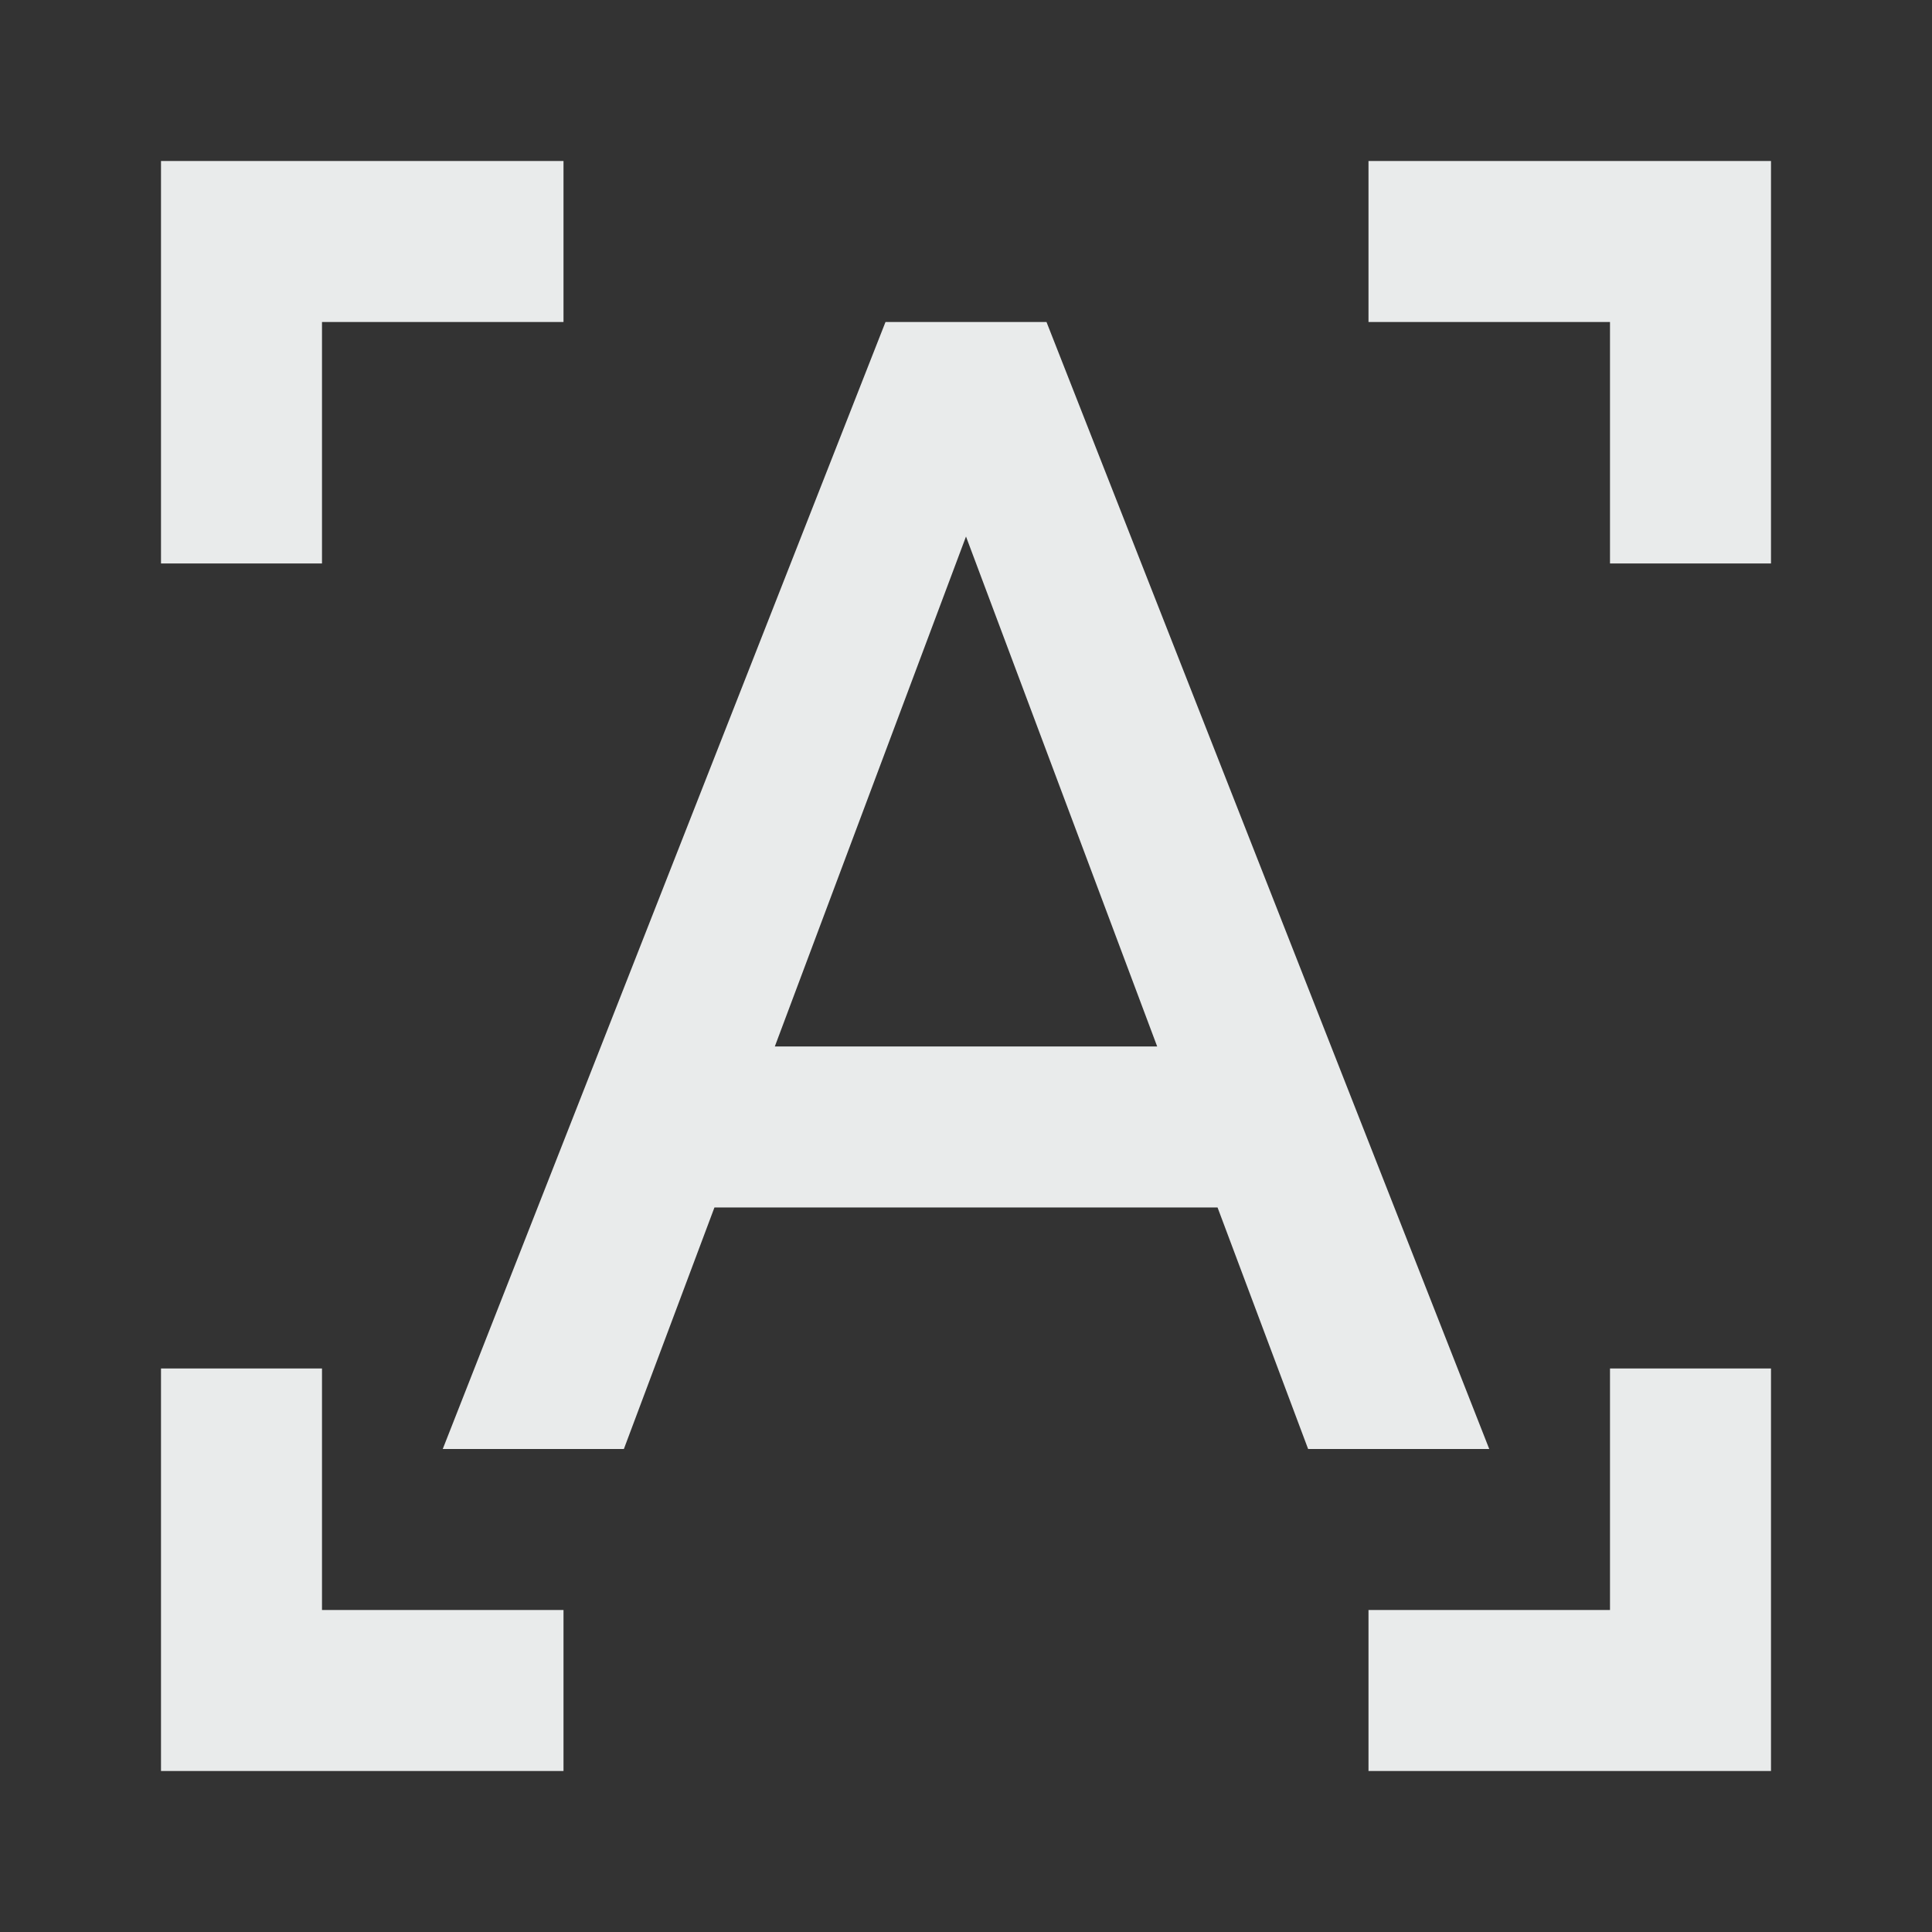 <svg fill="#e9ebeb" viewBox="0 0 48 48" xmlns="http://www.w3.org/2000/svg"><rect x="0" y="0" width="48" height="48" fill="#333333" stroke="none"/><path d="m4 34v10h10v-4h-6v-6h-4m0-20v-10h10v4h-6v6h-4m40 0v-10h-10v4h6v6h4zm0 20v10h-10v-4h6v-6h4m-22-26l-11 28h4.5l2.25-6h12.5l2.25 6h4.5l-11-28h-4m-2.75 18l4.75-12.67 4.75 12.67h-9.5z"/></svg>